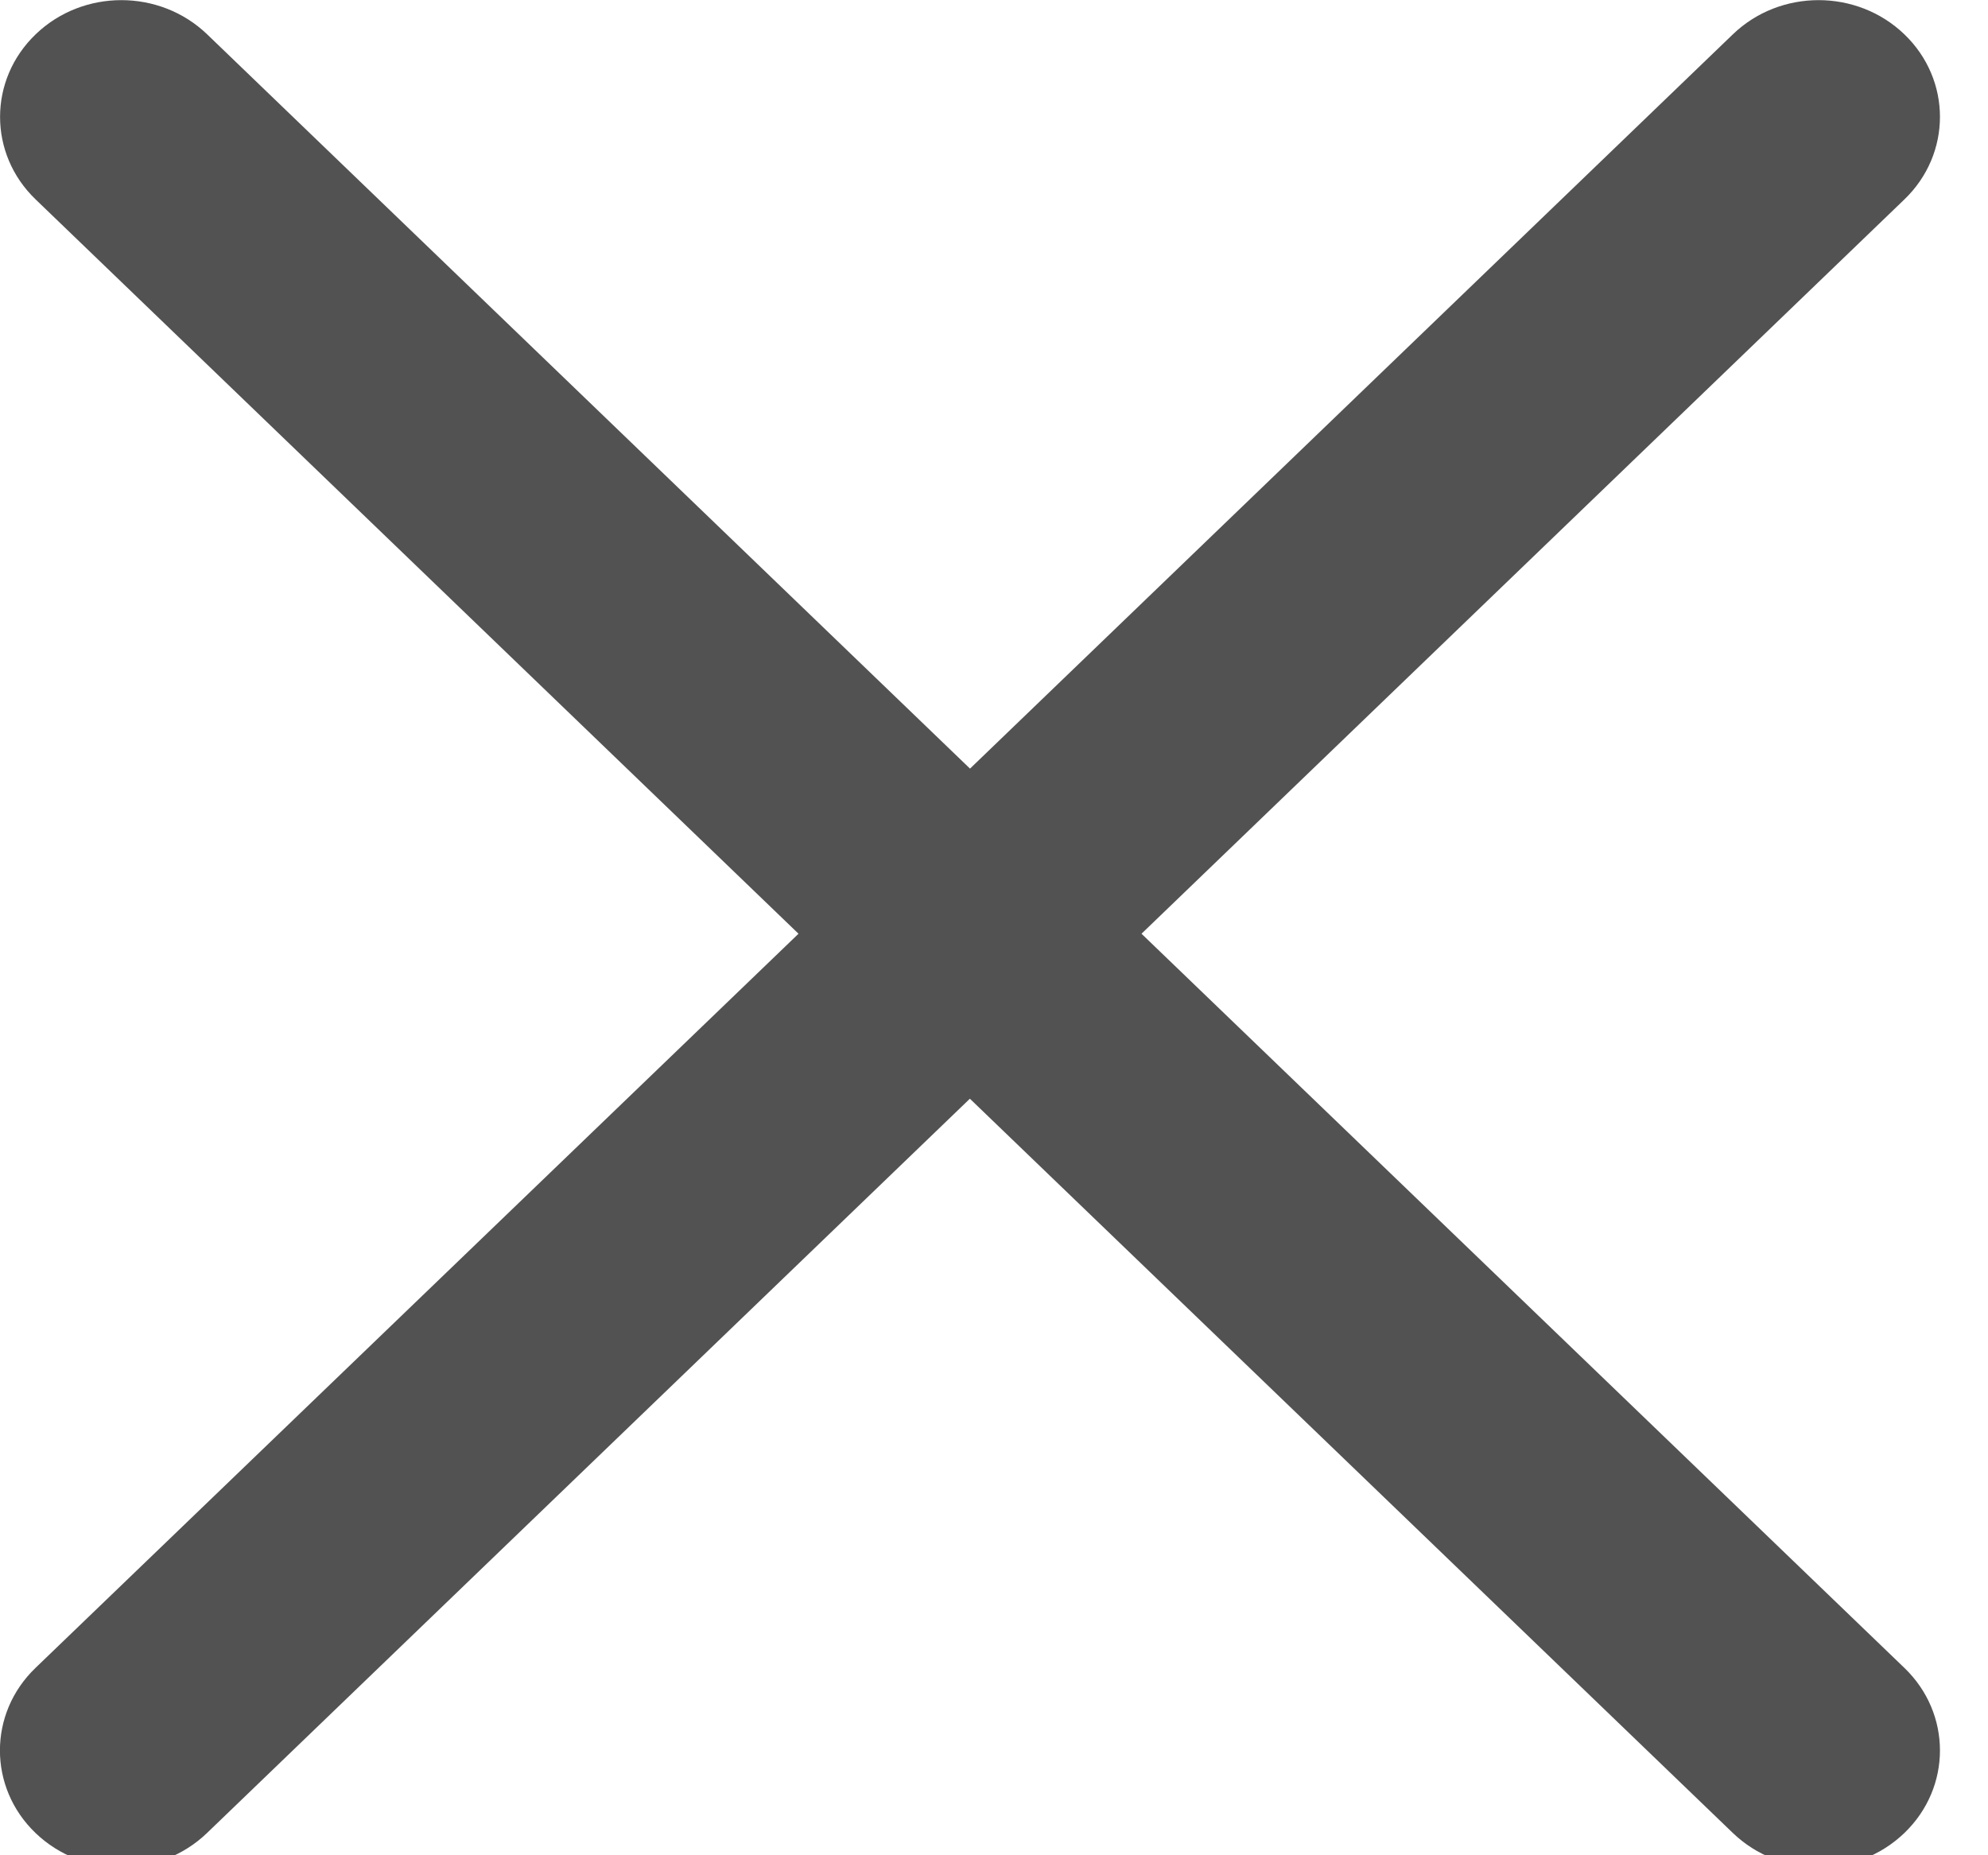 <svg xmlns="http://www.w3.org/2000/svg" xmlns:xlink="http://www.w3.org/1999/xlink" version="1.1" style="enable-background:new 0 0 47.971 47.971;" xml:space="preserve" width="15" height="14"><rect id="backgroundrect" width="100%" height="100%" x="0" y="0" fill="none" stroke="none" class="" style=""/>
















<g class="currentLayer" style=""><title>Layer 1</title><g id="svg_1" class="">
	<path d="M8.613,7.046 L14.369,1.505 c0.358,-0.344 0.358,-0.902 0,-1.246 c-0.358,-0.344 -0.937,-0.344 -1.294,0 L7.319,5.8 L1.563,0.259 c-0.358,-0.344 -0.937,-0.344 -1.294,0 c-0.358,0.344 -0.358,0.902 0,1.246 l5.756,5.541 L0.268,12.586 c-0.358,0.344 -0.358,0.902 0,1.246 C0.447,14.004 0.681,14.09 0.915,14.09 s0.468,-0.086 0.647,-0.258 l5.756,-5.541 L13.075,13.832 c0.179,0.172 0.413,0.258 0.647,0.258 s0.468,-0.086 0.647,-0.258 c0.358,-0.344 0.358,-0.902 0,-1.246 L8.613,7.046 z" fill="#525252" id="svg_2"/>
</g><g id="svg_3" class="">
</g><g id="svg_4" class="">
</g><g id="svg_5" class="">
</g><g id="svg_6" class="">
</g><g id="svg_7" class="">
</g><g id="svg_8" class="">
</g><g id="svg_9" class="">
</g><g id="svg_10" class="">
</g><g id="svg_11" class="">
</g><g id="svg_12" class="">
</g><g id="svg_13" class="">
</g><g id="svg_14" class="">
</g><g id="svg_15" class="">
</g><g id="svg_16" class="">
</g><g id="svg_17" class="">
</g></g></svg>